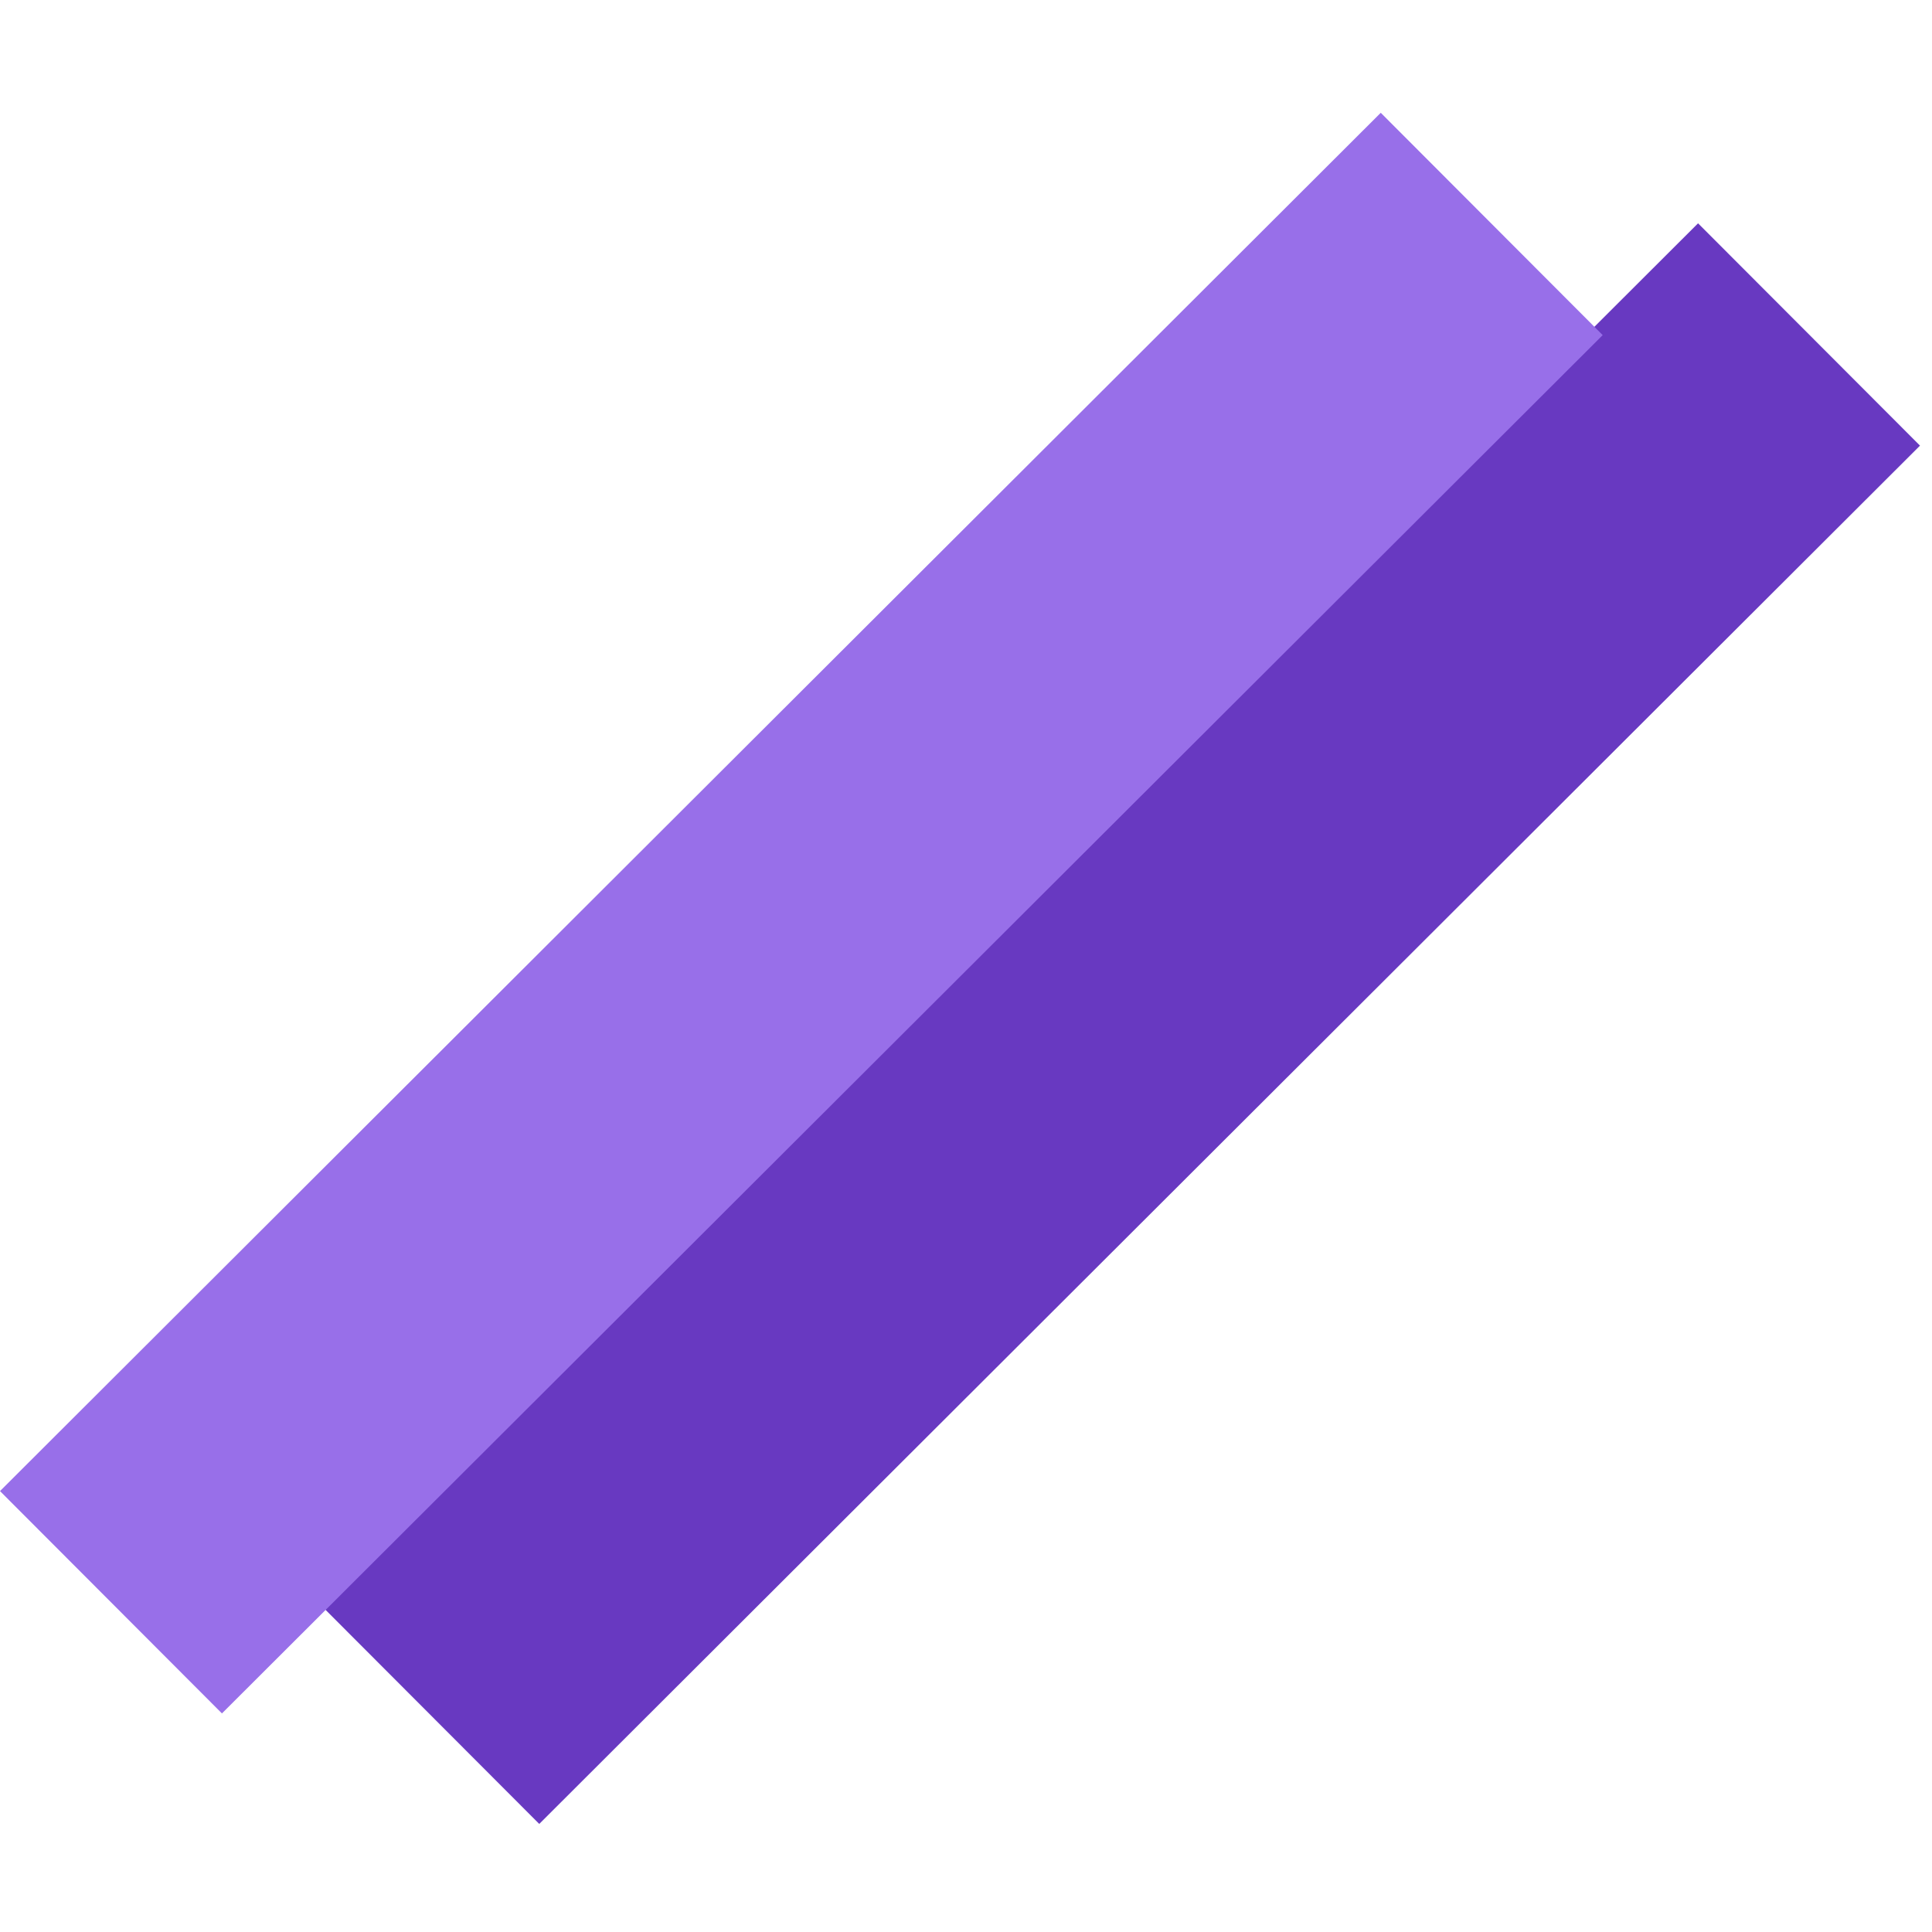 <svg width="123" height="123" viewBox="0 0 123 123" fill="none" xmlns="http://www.w3.org/2000/svg">
<rect x="34.331" y="116.12" width="20" height="124.206" transform="rotate(-134.949 34.331 116.12)" fill="#6839C1"/>
<rect x="14.13" y="109.084" width="20" height="124.206" transform="rotate(-134.949 14.13 109.084)" fill="#986FE9"/>
</svg>
